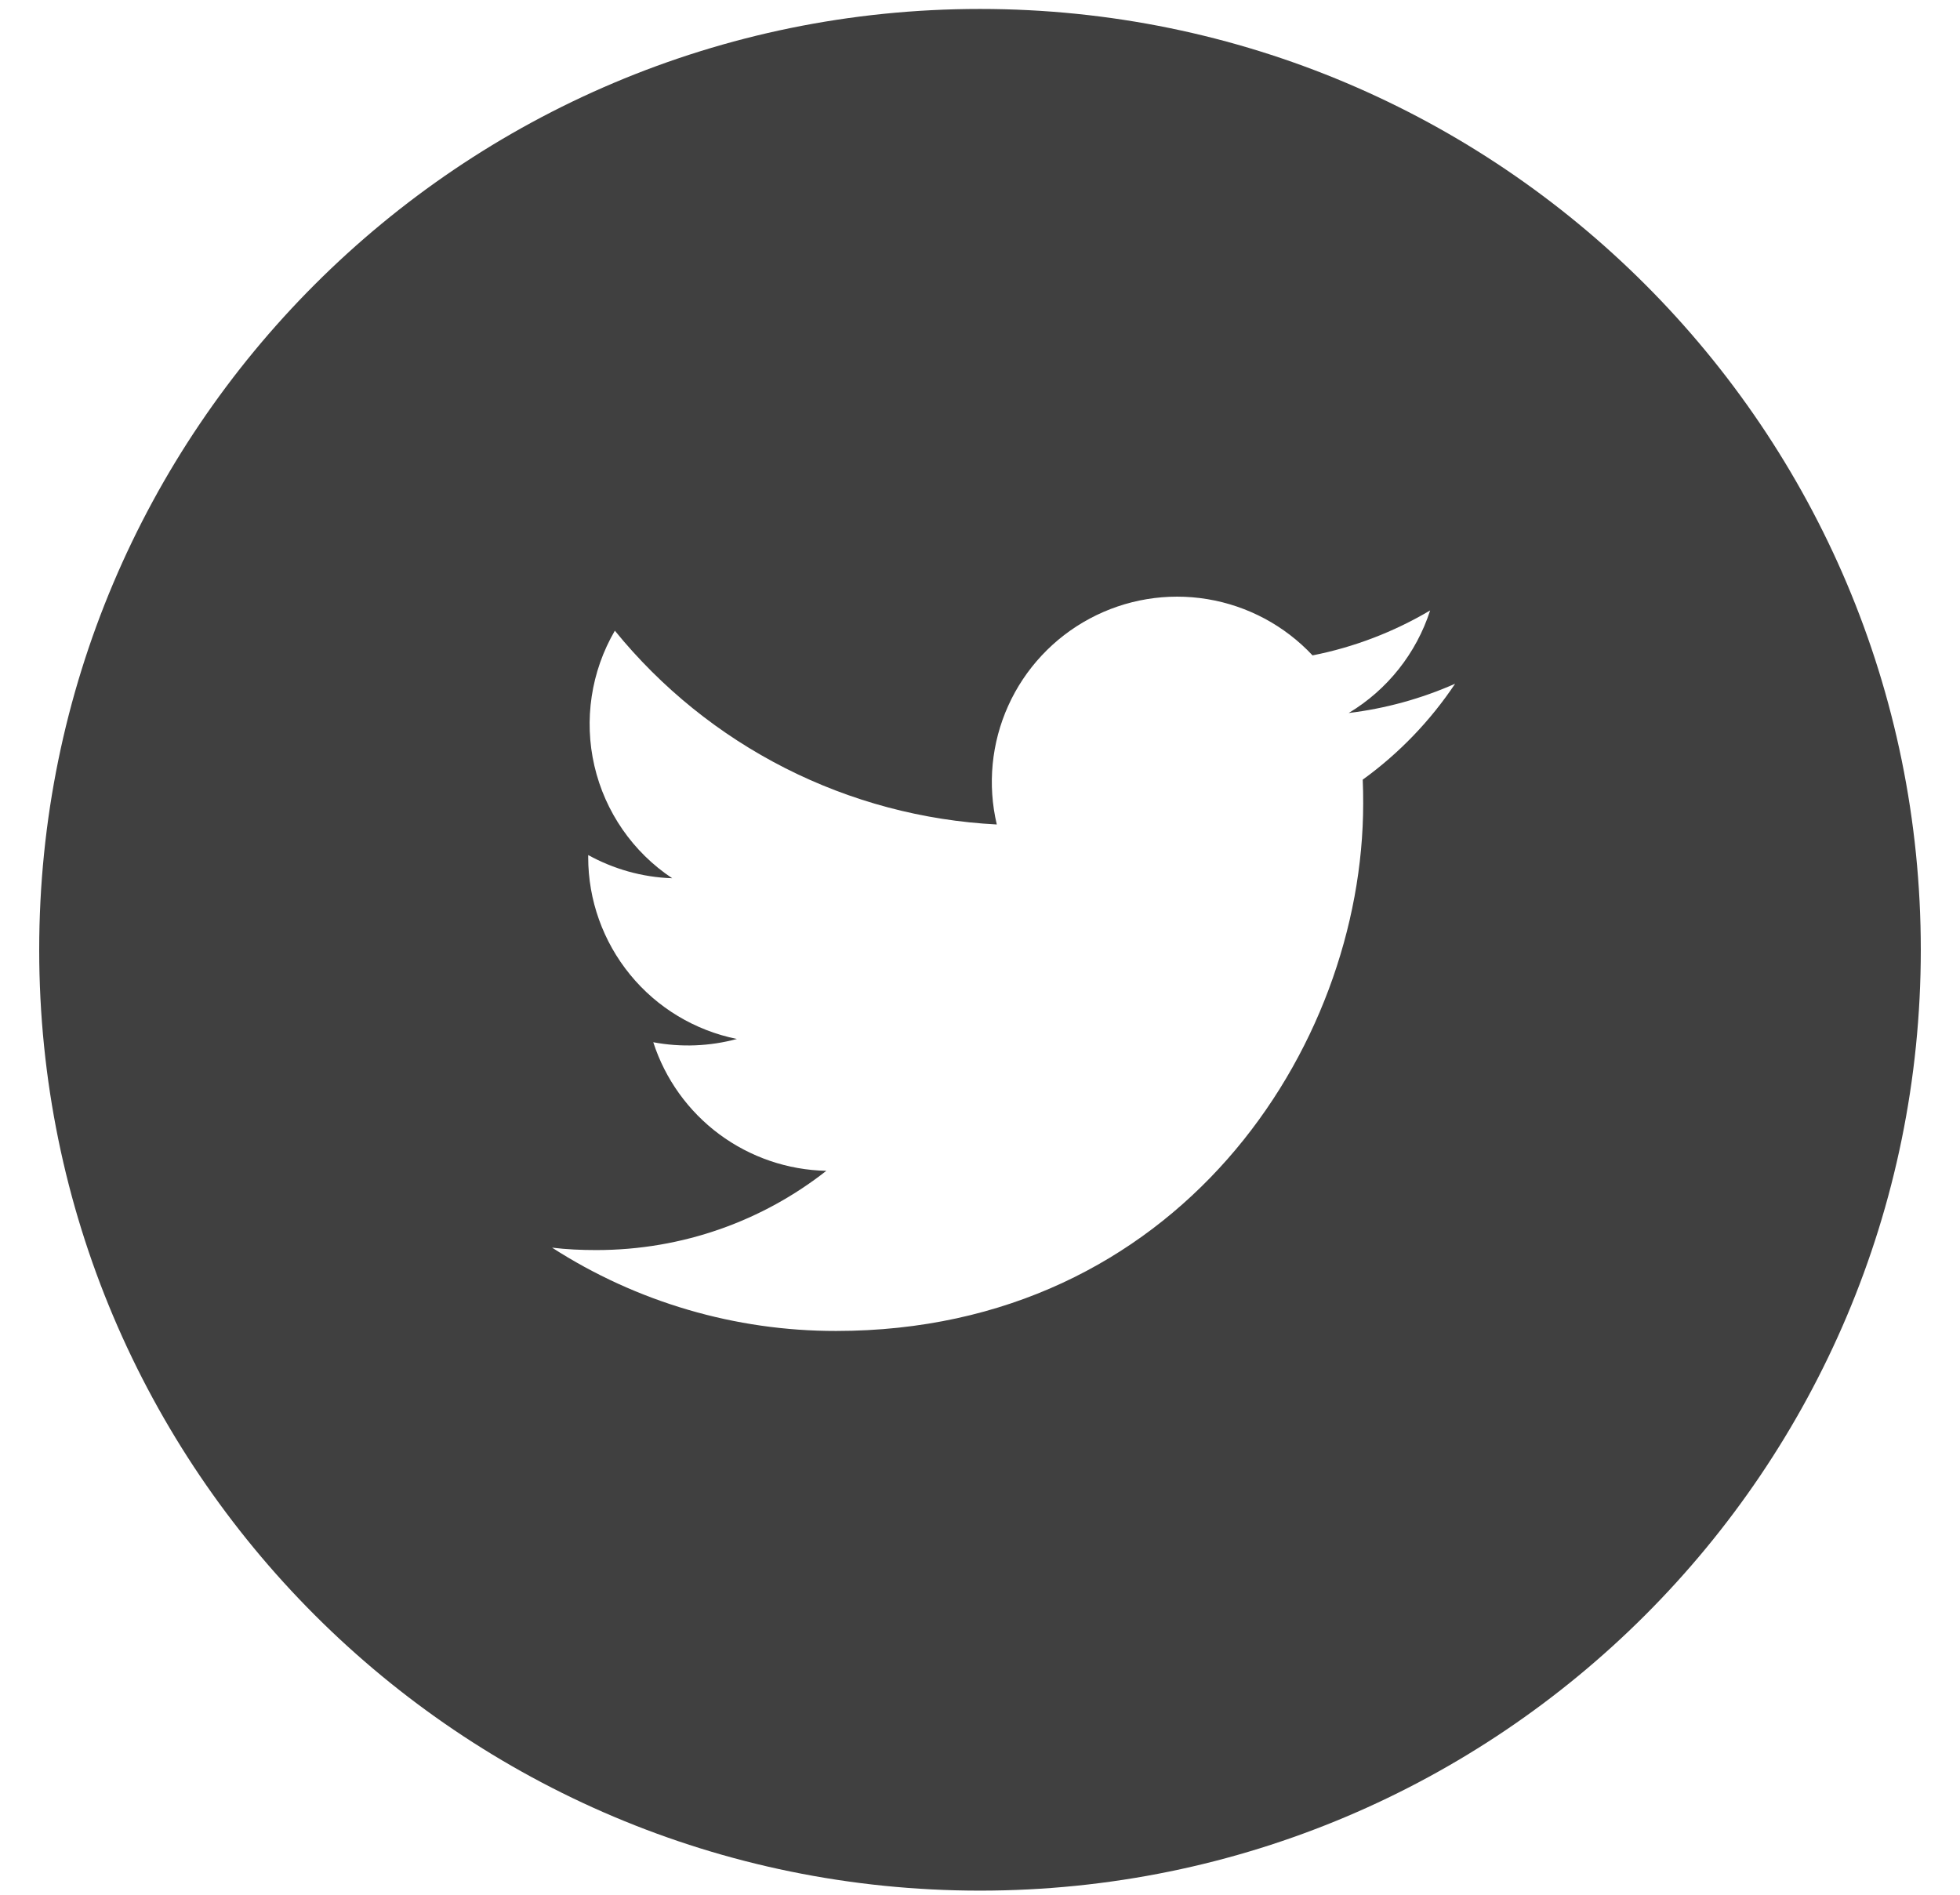 <svg width="30" height="29" viewBox="0 0 30 29" fill="none" xmlns="http://www.w3.org/2000/svg">
<path d="M15 0.137C7.047 0.137 0.6 6.584 0.6 14.537C0.6 22.49 7.047 28.937 15 28.937C22.953 28.937 29.4 22.49 29.4 14.537C29.4 6.584 22.953 0.137 15 0.137ZM20.858 11.933C20.864 12.056 20.865 12.179 20.865 12.299C20.865 16.049 18.014 20.371 12.797 20.371C11.255 20.373 9.746 19.93 8.45 19.096C8.67 19.123 8.897 19.133 9.126 19.133C10.455 19.133 11.678 18.682 12.648 17.92C12.057 17.908 11.484 17.712 11.009 17.36C10.534 17.007 10.181 16.515 9.999 15.952C10.424 16.032 10.861 16.015 11.279 15.902C10.637 15.772 10.059 15.425 9.645 14.918C9.23 14.411 9.003 13.776 9.003 13.121V13.087C9.386 13.298 9.824 13.427 10.289 13.442C9.687 13.042 9.261 12.426 9.098 11.722C8.935 11.018 9.047 10.278 9.411 9.653C10.123 10.529 11.012 11.246 12.019 11.757C13.026 12.268 14.129 12.561 15.257 12.619C15.113 12.01 15.175 11.371 15.432 10.802C15.689 10.232 16.128 9.763 16.679 9.468C17.23 9.173 17.863 9.068 18.48 9.17C19.097 9.272 19.663 9.575 20.09 10.031C20.724 9.906 21.333 9.673 21.89 9.343C21.678 10 21.235 10.558 20.643 10.913C21.205 10.845 21.754 10.694 22.272 10.465C21.892 11.034 21.413 11.532 20.858 11.933V11.933Z" fill="#404040"/>
</svg>

